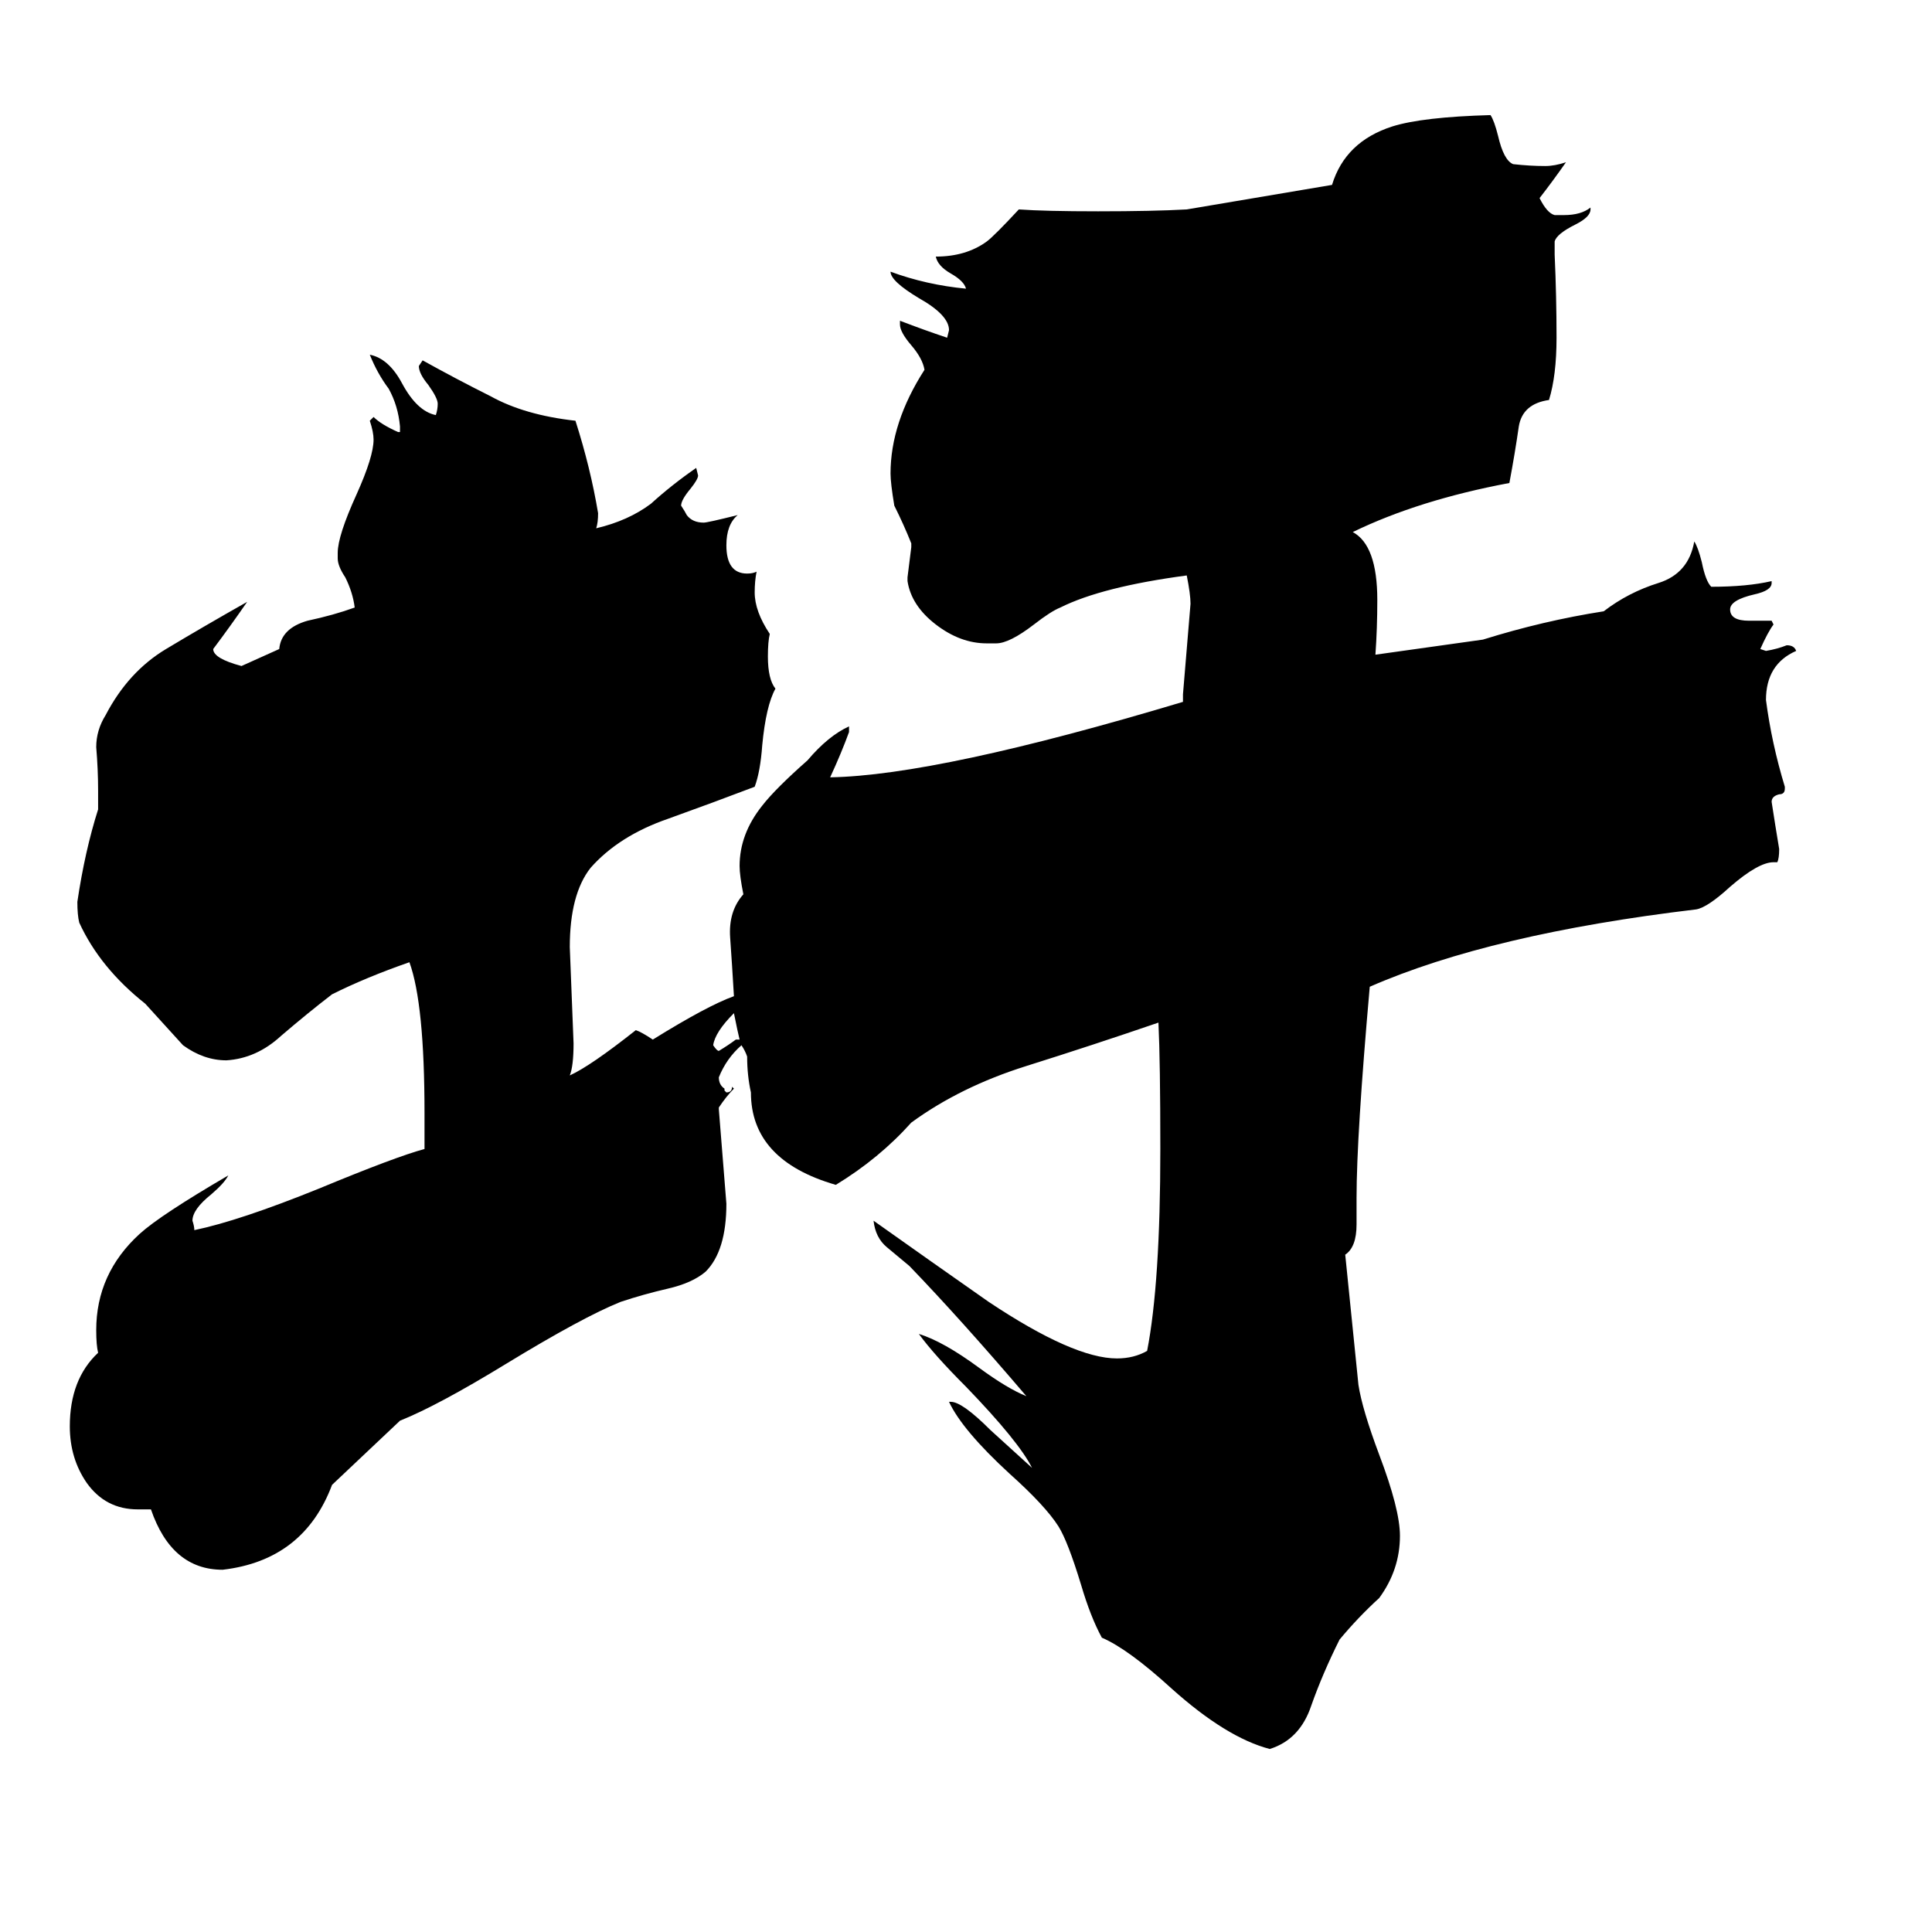<svg xmlns="http://www.w3.org/2000/svg" viewBox="0 -800 1024 1024">
	<path fill="#000000" d="M850 -476Q863 -486 879 -491Q895 -496 898 -513Q900 -510 902 -502Q904 -492 907 -489Q926 -489 939 -492V-491Q939 -487 930 -485Q917 -482 917 -477Q917 -471 927 -471H939L940 -469Q937 -465 933 -456L936 -455Q942 -456 947 -458Q951 -458 952 -455Q936 -448 936 -429Q939 -406 946 -383V-382Q946 -379 943 -379Q939 -378 939 -375Q941 -362 943 -350Q943 -345 942 -343H940Q932 -343 917 -330Q905 -319 899 -318Q790 -305 726 -277Q719 -198 719 -165V-151Q719 -139 713 -135L720 -66Q722 -53 731 -29Q742 0 742 14Q742 32 731 47Q720 57 710 69Q701 87 695 104Q689 122 673 127Q650 121 621 95Q598 74 584 68Q578 57 573 40Q566 17 561 9Q554 -2 535 -19Q510 -42 503 -57H504Q510 -57 525 -42Q536 -32 547 -22Q540 -36 512 -65Q495 -82 487 -93Q500 -89 519 -75Q534 -64 544 -60Q509 -101 482 -129Q476 -134 470 -139Q464 -144 463 -153Q494 -131 524 -110Q569 -80 592 -80Q601 -80 608 -84Q615 -120 615 -191Q615 -237 614 -258Q579 -246 544 -235Q509 -224 483 -205Q466 -186 443 -172Q398 -185 398 -221Q396 -230 396 -240Q395 -243 393 -246Q385 -239 381 -229Q381 -225 384 -223V-222L385 -221Q388 -221 388 -224L389 -223Q385 -219 381 -213V-212Q383 -187 385 -162Q385 -137 374 -126Q367 -120 354 -117Q341 -114 329 -110Q309 -102 268 -77Q232 -55 212 -47L176 -13Q161 27 118 32Q91 32 80 0H73Q56 0 46 -14Q37 -27 37 -44Q37 -69 52 -83Q51 -87 51 -95Q51 -125 74 -146Q85 -156 121 -177Q119 -173 112 -167Q102 -159 102 -153Q103 -150 103 -148Q127 -153 169 -170Q210 -187 225 -191V-210Q225 -268 217 -290Q194 -282 176 -273Q163 -263 149 -251Q136 -239 120 -238Q108 -238 97 -246L77 -268Q53 -287 42 -311Q41 -315 41 -322Q45 -349 52 -371V-381Q52 -392 51 -404Q51 -413 56 -421Q68 -444 88 -456Q108 -468 131 -481Q122 -468 113 -456Q113 -451 128 -447L148 -456Q149 -467 163 -471Q177 -474 188 -478Q187 -486 183 -494Q179 -500 179 -504V-507Q179 -516 189 -538Q198 -558 198 -567Q198 -571 196 -577L198 -579Q202 -575 211 -571H212V-574Q211 -585 206 -594Q200 -602 196 -612Q206 -610 213 -597Q221 -582 231 -580Q232 -583 232 -586Q232 -589 227 -596Q222 -602 222 -606L224 -609Q242 -599 260 -590Q278 -580 305 -577Q313 -552 317 -528Q317 -523 316 -520Q333 -524 345 -533Q356 -543 369 -552L370 -548Q370 -546 366 -541Q361 -535 361 -532Q363 -529 364 -527Q367 -523 373 -523Q375 -523 391 -527Q385 -522 385 -511Q385 -496 396 -496Q399 -496 401 -497Q400 -492 400 -486Q400 -476 408 -464Q407 -460 407 -452Q407 -440 411 -435Q406 -426 404 -405Q403 -391 400 -383Q379 -375 354 -366Q328 -357 313 -340Q302 -326 302 -298Q303 -272 304 -247Q304 -235 302 -230Q313 -235 337 -254Q340 -253 346 -249Q375 -267 389 -272Q388 -289 387 -303Q386 -317 394 -326Q392 -336 392 -341Q392 -358 404 -373Q411 -382 428 -397Q439 -410 450 -415V-412Q446 -401 440 -388Q497 -389 627 -428V-432Q629 -456 631 -480Q631 -485 629 -495Q584 -489 562 -478Q557 -476 548 -469Q535 -459 528 -459H523Q509 -459 496 -469Q483 -479 481 -492V-494Q482 -502 483 -510V-512Q479 -522 474 -532Q472 -544 472 -549Q472 -576 490 -604Q489 -610 483 -617Q477 -624 477 -628V-630Q490 -625 502 -621L503 -625Q503 -633 487 -642Q472 -651 472 -656Q491 -649 512 -647Q511 -651 504 -655Q497 -659 496 -664Q512 -664 523 -672Q527 -675 540 -689Q554 -688 582 -688Q611 -688 629 -689L706 -702Q713 -725 738 -733Q754 -738 790 -739Q792 -736 794 -728Q797 -715 802 -713Q811 -712 819 -712Q824 -712 830 -714Q823 -704 816 -695Q820 -687 824 -686H829Q838 -686 843 -690V-689Q843 -685 835 -681Q825 -676 824 -672V-665Q825 -643 825 -621Q825 -601 821 -588Q807 -586 805 -574Q803 -560 800 -544Q752 -535 717 -518Q730 -511 730 -482Q730 -467 729 -453L786 -461Q818 -471 850 -476ZM392 -249Q391 -253 389 -263Q379 -253 378 -246Q380 -243 381 -243Q386 -246 390 -249Z"/>
</svg>